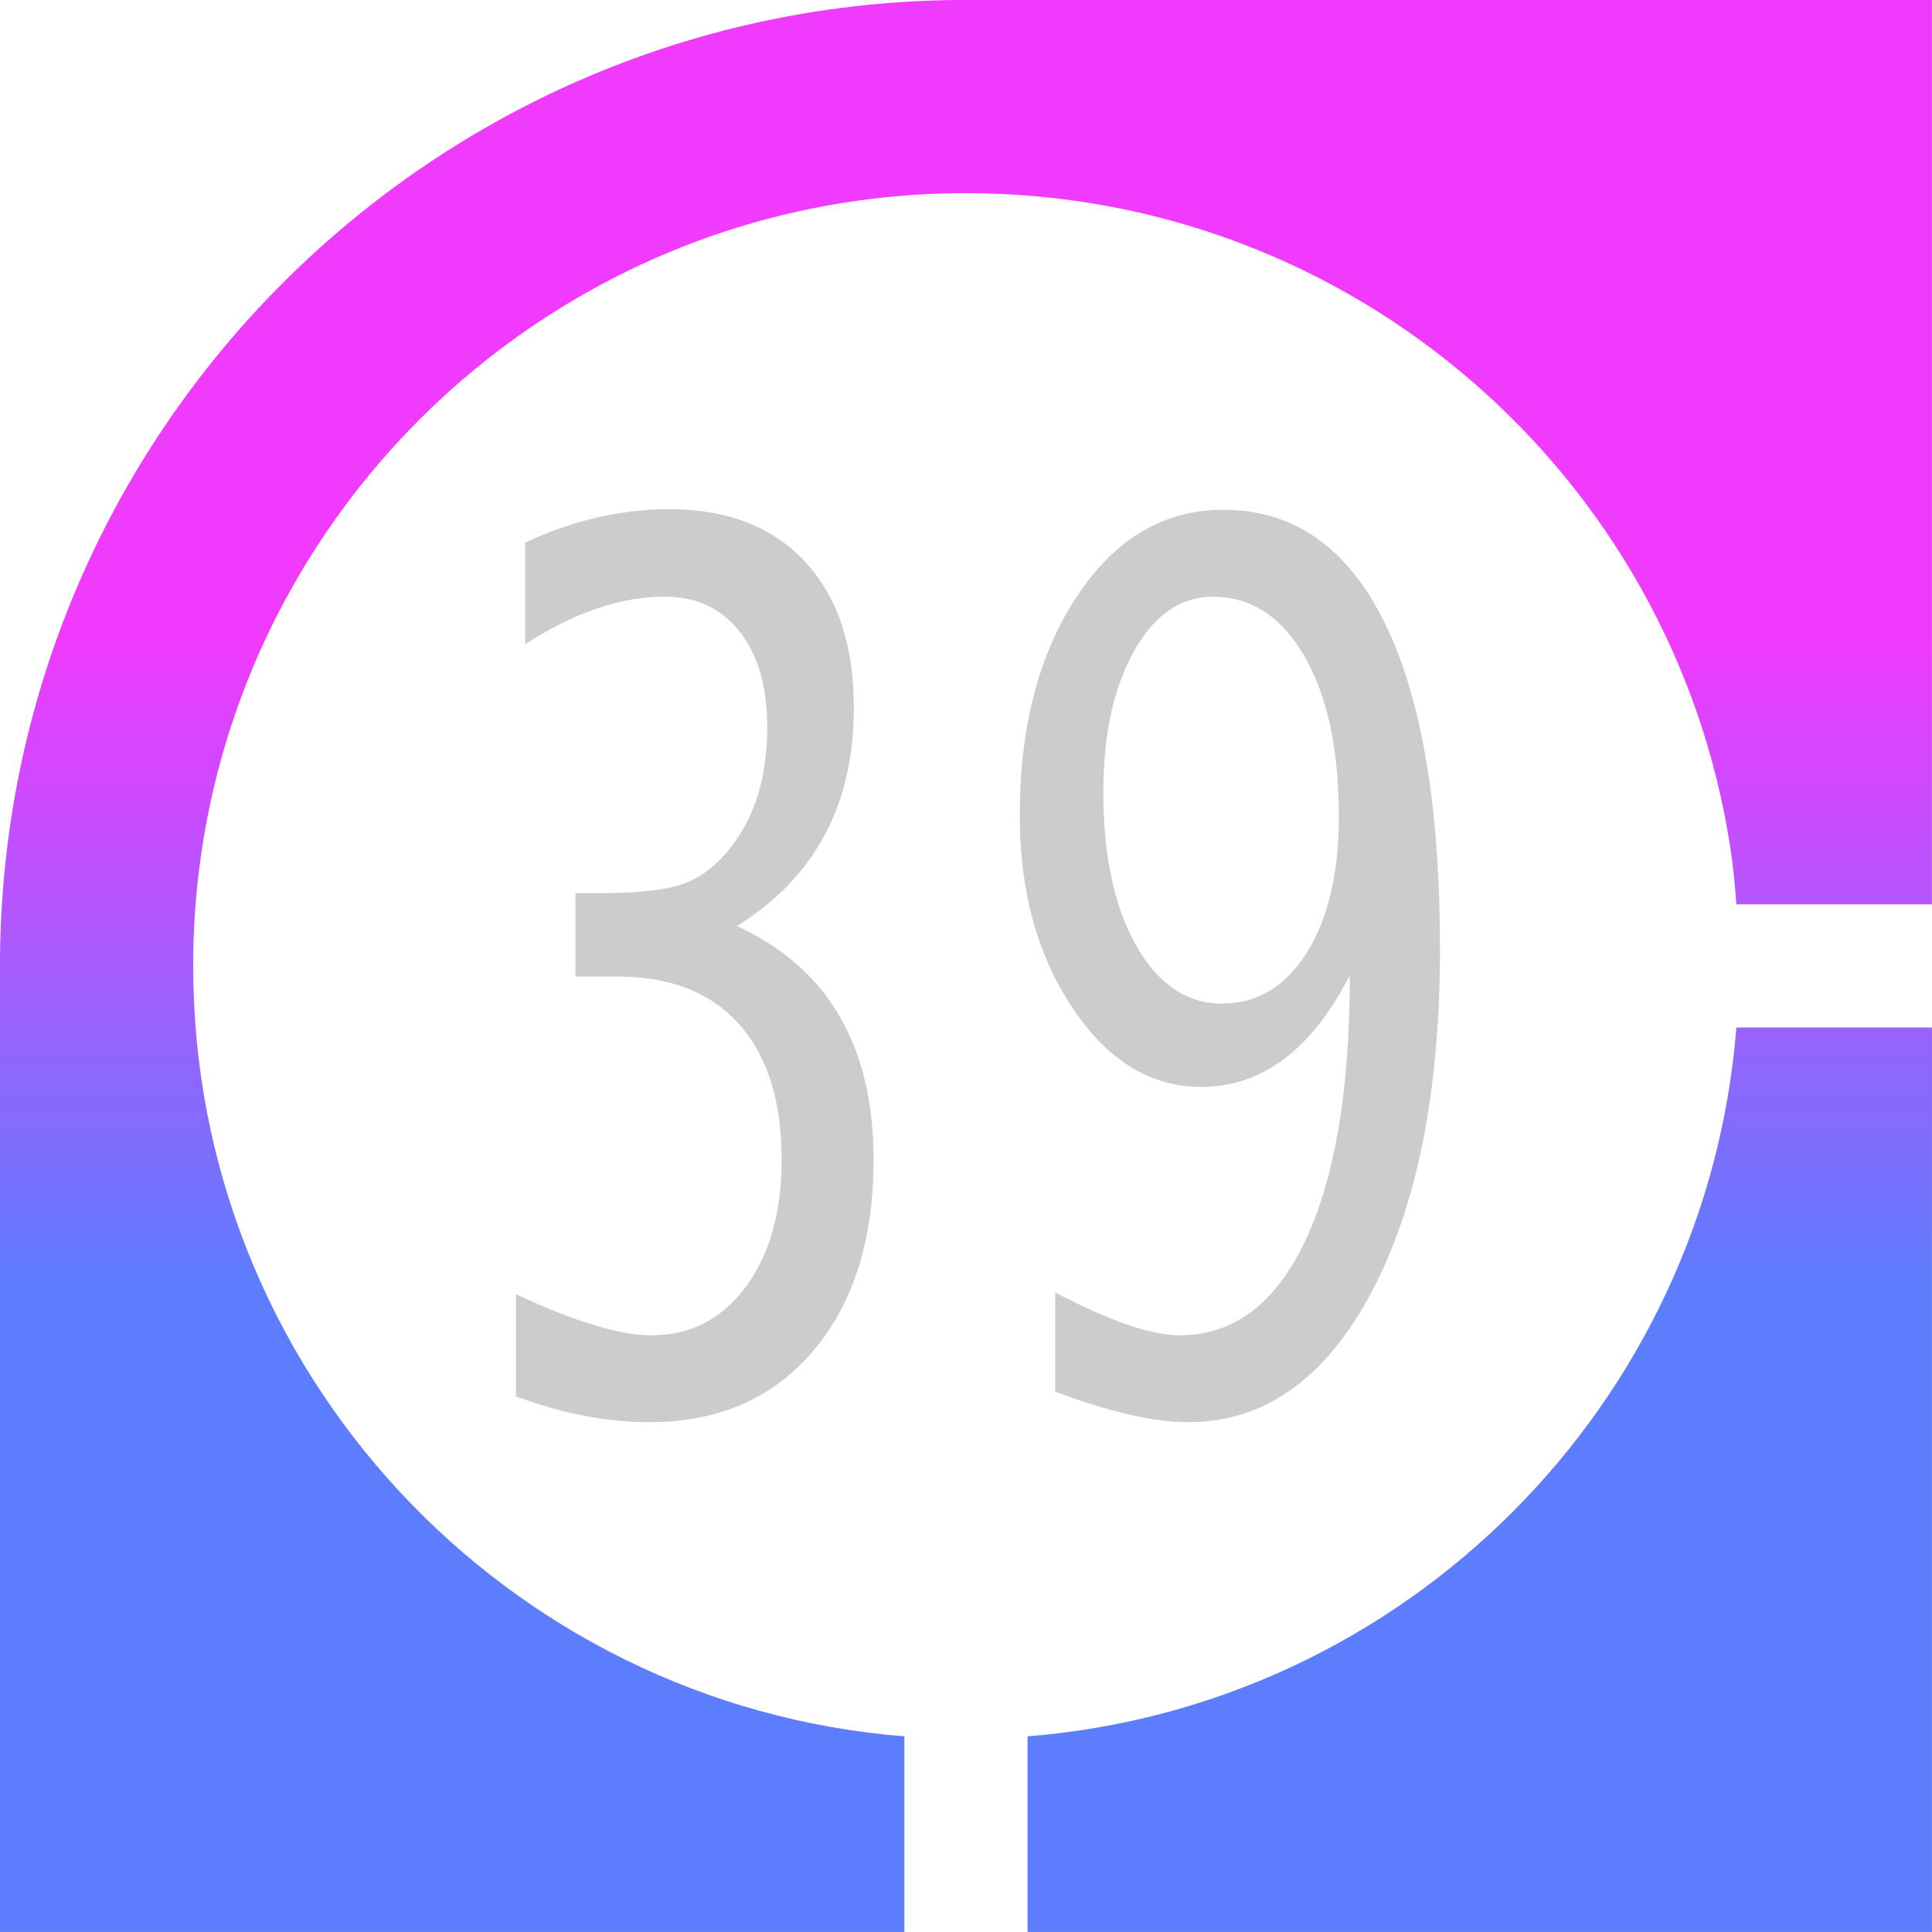 <?xml version="1.0" encoding="UTF-8" standalone="no"?>
<!-- Created with Inkscape (http://www.inkscape.org/) -->

<svg
   xmlns:dc="http://purl.org/dc/elements/1.1/"
   xmlns:cc="http://creativecommons.org/ns#"
   xmlns:rdf="http://www.w3.org/1999/02/22-rdf-syntax-ns#"
   xmlns:svg="http://www.w3.org/2000/svg"
   xmlns="http://www.w3.org/2000/svg"
   xmlns:xlink="http://www.w3.org/1999/xlink"
   xmlns:sodipodi="http://sodipodi.sourceforge.net/DTD/sodipodi-0.dtd"
   xmlns:inkscape="http://www.inkscape.org/namespaces/inkscape"
   width="300"
   height="300"
   id="svg3451"
   version="1.1"
   inkscape:version="0.48.4 r9939">
  <defs
     id="defs3453">
    <linearGradient
       inkscape:collect="always"
       xlink:href="#linearGradient6591"
       id="linearGradient9929"
       gradientUnits="userSpaceOnUse"
       gradientTransform="translate(100,0)"
       x1="466.828"
       y1="493.597"
       x2="416.828"
       y2="443.597" />
    <linearGradient
       id="linearGradient6591">
      <stop
         style="stop-color:#5c7dfe;stop-opacity:1"
         offset="0"
         id="stop6593" />
      <stop
         id="stop6641"
         offset="0.33"
         style="stop-color:#5c7dfe;stop-opacity:1;" />
      <stop
         id="stop6639"
         offset="0.67"
         style="stop-color:#5cfe64;stop-opacity:1;" />
      <stop
         style="stop-color:#5cfe65;stop-opacity:1;"
         offset="1"
         id="stop6595" />
    </linearGradient>
    <linearGradient
       y2="443.597"
       x2="416.828"
       y1="493.597"
       x1="466.828"
       gradientTransform="translate(100,0)"
       gradientUnits="userSpaceOnUse"
       id="linearGradient3479"
       xlink:href="#linearGradient6591"
       inkscape:collect="always" />
    <linearGradient
       inkscape:collect="always"
       xlink:href="#linearGradient6619"
       id="linearGradient9925"
       gradientUnits="userSpaceOnUse"
       x1="566.828"
       y1="493.597"
       x2="616.828"
       y2="443.597" />
    <linearGradient
       id="linearGradient6619">
      <stop
         style="stop-color:#5c7dfe;stop-opacity:1;"
         offset="0"
         id="stop6621" />
      <stop
         id="stop6635"
         offset="0.33"
         style="stop-color:#5c7dfe;stop-opacity:1;" />
      <stop
         style="stop-color:#effe5c;stop-opacity:1;"
         offset="0.67"
         id="stop6637" />
      <stop
         style="stop-color:#effe5c;stop-opacity:1;"
         offset="1"
         id="stop6623" />
    </linearGradient>
    <linearGradient
       inkscape:collect="always"
       xlink:href="#linearGradient6619-1"
       id="linearGradient9931"
       gradientUnits="userSpaceOnUse"
       gradientTransform="translate(50,0)"
       x1="566.828"
       y1="493.597"
       x2="616.828"
       y2="443.597" />
    <linearGradient
       id="linearGradient6619-1">
      <stop
         style="stop-color:#5c7dfe;stop-opacity:1;"
         offset="0"
         id="stop6621-7" />
      <stop
         id="stop6635-4"
         offset="0.33"
         style="stop-color:#5c7dfe;stop-opacity:1;" />
      <stop
         style="stop-color:#effe5c;stop-opacity:1;"
         offset="0.67"
         id="stop6637-0" />
      <stop
         style="stop-color:#effe5c;stop-opacity:1;"
         offset="1"
         id="stop6623-9" />
    </linearGradient>
    <linearGradient
       y2="443.597"
       x2="616.828"
       y1="493.597"
       x1="566.828"
       gradientTransform="translate(50,0)"
       gradientUnits="userSpaceOnUse"
       id="linearGradient3573"
       xlink:href="#linearGradient6619-1"
       inkscape:collect="always" />
    <linearGradient
       inkscape:collect="always"
       xlink:href="#linearGradient6619-4"
       id="linearGradient9933"
       gradientUnits="userSpaceOnUse"
       gradientTransform="translate(100,0)"
       x1="566.828"
       y1="493.597"
       x2="616.828"
       y2="443.597" />
    <linearGradient
       id="linearGradient6619-4">
      <stop
         style="stop-color:#5c7dfe;stop-opacity:1;"
         offset="0"
         id="stop6621-8" />
      <stop
         id="stop6635-8"
         offset="0.33"
         style="stop-color:#5c7dfe;stop-opacity:1;" />
      <stop
         style="stop-color:#effe5c;stop-opacity:1;"
         offset="0.67"
         id="stop6637-2" />
      <stop
         style="stop-color:#effe5c;stop-opacity:1;"
         offset="1"
         id="stop6623-4" />
    </linearGradient>
    <linearGradient
       y2="443.597"
       x2="616.828"
       y1="493.597"
       x1="566.828"
       gradientTransform="translate(100,0)"
       gradientUnits="userSpaceOnUse"
       id="linearGradient3622"
       xlink:href="#linearGradient6619-4"
       inkscape:collect="always" />
    <linearGradient
       inkscape:collect="always"
       xlink:href="#linearGradient6689"
       id="linearGradient9851"
       gradientUnits="userSpaceOnUse"
       x1="266.828"
       y1="502.186"
       x2="316.828"
       y2="552.186" />
    <linearGradient
       id="linearGradient6689">
      <stop
         style="stop-color:#5c7dfe;stop-opacity:1;"
         offset="0"
         id="stop6691" />
      <stop
         id="stop6699"
         offset="0.33"
         style="stop-color:#5c7dfe;stop-opacity:1;" />
      <stop
         id="stop6697"
         offset="0.67"
         style="stop-color:#feae3a;stop-opacity:1;" />
      <stop
         style="stop-color:#feae3a;stop-opacity:1;"
         offset="1"
         id="stop6693" />
    </linearGradient>
    <linearGradient
       inkscape:collect="always"
       xlink:href="#linearGradient6689-5"
       id="linearGradient9853"
       gradientUnits="userSpaceOnUse"
       x1="316.828"
       y1="502.186"
       x2="366.828"
       y2="552.186" />
    <linearGradient
       id="linearGradient6689-5">
      <stop
         style="stop-color:#5c7dfe;stop-opacity:1;"
         offset="0"
         id="stop6691-5" />
      <stop
         id="stop6699-1"
         offset="0.33"
         style="stop-color:#5c7dfe;stop-opacity:1;" />
      <stop
         id="stop6697-7"
         offset="0.67"
         style="stop-color:#feae3a;stop-opacity:1;" />
      <stop
         style="stop-color:#feae3a;stop-opacity:1;"
         offset="1"
         id="stop6693-1" />
    </linearGradient>
    <linearGradient
       inkscape:collect="always"
       xlink:href="#linearGradient6689-1"
       id="linearGradient9859"
       gradientUnits="userSpaceOnUse"
       gradientTransform="translate(50,0)"
       x1="316.828"
       y1="502.186"
       x2="366.828"
       y2="552.186" />
    <linearGradient
       id="linearGradient6689-1">
      <stop
         style="stop-color:#5c7dfe;stop-opacity:1;"
         offset="0"
         id="stop6691-52" />
      <stop
         id="stop6699-7"
         offset="0.33"
         style="stop-color:#5c7dfe;stop-opacity:1;" />
      <stop
         id="stop6697-6"
         offset="0.67"
         style="stop-color:#feae3a;stop-opacity:1;" />
      <stop
         style="stop-color:#feae3a;stop-opacity:1;"
         offset="1"
         id="stop6693-14" />
    </linearGradient>
    <linearGradient
       y2="552.186"
       x2="366.828"
       y1="502.186"
       x1="316.828"
       gradientTransform="translate(50,0)"
       gradientUnits="userSpaceOnUse"
       id="linearGradient3768"
       xlink:href="#linearGradient6689-1"
       inkscape:collect="always" />
    <linearGradient
       inkscape:collect="always"
       xlink:href="#linearGradient6705"
       id="linearGradient9861"
       gradientUnits="userSpaceOnUse"
       gradientTransform="translate(50,0)"
       x1="466.828"
       y1="502.186"
       x2="416.828"
       y2="552.186" />
    <linearGradient
       id="linearGradient6705">
      <stop
         style="stop-color:#5c7dfe;stop-opacity:1;"
         offset="0"
         id="stop6707" />
      <stop
         id="stop6715"
         offset="0.33"
         style="stop-color:#5c7dfe;stop-opacity:1;" />
      <stop
         id="stop6713"
         offset="0.67"
         style="stop-color:#f23afe;stop-opacity:1;" />
      <stop
         style="stop-color:#f23afe;stop-opacity:1;"
         offset="1"
         id="stop6709" />
    </linearGradient>
    <linearGradient
       y2="552.186"
       x2="416.828"
       y1="502.186"
       x1="466.828"
       gradientTransform="translate(50,0)"
       gradientUnits="userSpaceOnUse"
       id="linearGradient3820"
       xlink:href="#linearGradient6705"
       inkscape:collect="always" />
    <linearGradient
       inkscape:collect="always"
       xlink:href="#linearGradient6705-2"
       id="linearGradient9863"
       gradientUnits="userSpaceOnUse"
       gradientTransform="translate(100,0)"
       x1="466.828"
       y1="502.186"
       x2="416.828"
       y2="552.186" />
    <linearGradient
       id="linearGradient6705-2">
      <stop
         style="stop-color:#5c7dfe;stop-opacity:1;"
         offset="0"
         id="stop6707-3" />
      <stop
         id="stop6715-2"
         offset="0.33"
         style="stop-color:#5c7dfe;stop-opacity:1;" />
      <stop
         id="stop6713-2"
         offset="0.67"
         style="stop-color:#f23afe;stop-opacity:1;" />
      <stop
         style="stop-color:#f23afe;stop-opacity:1;"
         offset="1"
         id="stop6709-1" />
    </linearGradient>
    <linearGradient
       y2="552.186"
       x2="416.828"
       y1="502.186"
       x1="466.828"
       gradientTransform="translate(100,0)"
       gradientUnits="userSpaceOnUse"
       id="linearGradient3872"
       xlink:href="#linearGradient6705-2"
       inkscape:collect="always" />
    <linearGradient
       inkscape:collect="always"
       xlink:href="#linearGradient6727"
       id="linearGradient9857"
       gradientUnits="userSpaceOnUse"
       x1="591.828"
       y1="552.186"
       x2="591.828"
       y2="502.186" />
    <linearGradient
       id="linearGradient6727">
      <stop
         style="stop-color:#f23afe;stop-opacity:1;"
         offset="0"
         id="stop6729" />
      <stop
         id="stop6737"
         offset="0.33"
         style="stop-color:#f23afe;stop-opacity:1;" />
      <stop
         id="stop6735"
         offset="0.67"
         style="stop-color:#effe5c;stop-opacity:1;" />
      <stop
         style="stop-color:#effe5c;stop-opacity:1;"
         offset="1"
         id="stop6731" />
    </linearGradient>
    <linearGradient
       inkscape:collect="always"
       xlink:href="#linearGradient6727-6"
       id="linearGradient9865"
       gradientUnits="userSpaceOnUse"
       gradientTransform="translate(50,0)"
       x1="591.828"
       y1="552.186"
       x2="591.828"
       y2="502.186" />
    <linearGradient
       id="linearGradient6727-6">
      <stop
         style="stop-color:#f23afe;stop-opacity:1;"
         offset="0"
         id="stop6729-8" />
      <stop
         id="stop6737-5"
         offset="0.33"
         style="stop-color:#f23afe;stop-opacity:1;" />
      <stop
         id="stop6735-7"
         offset="0.67"
         style="stop-color:#effe5c;stop-opacity:1;" />
      <stop
         style="stop-color:#effe5c;stop-opacity:1;"
         offset="1"
         id="stop6731-6" />
    </linearGradient>
    <linearGradient
       y2="502.186"
       x2="591.828"
       y1="552.186"
       x1="591.828"
       gradientTransform="translate(50,0)"
       gradientUnits="userSpaceOnUse"
       id="linearGradient3972"
       xlink:href="#linearGradient6727-6"
       inkscape:collect="always" />
    <linearGradient
       inkscape:collect="always"
       xlink:href="#linearGradient6727-1"
       id="linearGradient9867"
       gradientUnits="userSpaceOnUse"
       gradientTransform="translate(100,0)"
       x1="591.828"
       y1="552.186"
       x2="591.828"
       y2="502.186" />
    <linearGradient
       id="linearGradient6727-1">
      <stop
         style="stop-color:#f23afe;stop-opacity:1;"
         offset="0"
         id="stop6729-89" />
      <stop
         id="stop6737-2"
         offset="0.33"
         style="stop-color:#f23afe;stop-opacity:1;" />
      <stop
         id="stop6735-79"
         offset="0.67"
         style="stop-color:#effe5c;stop-opacity:1;" />
      <stop
         style="stop-color:#effe5c;stop-opacity:1;"
         offset="1"
         id="stop6731-5" />
    </linearGradient>
    <linearGradient
       y2="502.186"
       x2="591.828"
       y1="552.186"
       x1="591.828"
       gradientTransform="translate(100,0)"
       gradientUnits="userSpaceOnUse"
       id="linearGradient4024"
       xlink:href="#linearGradient6727-1"
       inkscape:collect="always" />
    <linearGradient
       inkscape:collect="always"
       xlink:href="#linearGradient6759"
       id="linearGradient9779"
       gradientUnits="userSpaceOnUse"
       gradientTransform="matrix(0,1,-1,0,819.014,-1.003)"
       x1="591.828"
       y1="552.186"
       x2="591.828"
       y2="502.186" />
    <linearGradient
       id="linearGradient6759">
      <stop
         id="stop6761"
         offset="0"
         style="stop-color:#f23afe;stop-opacity:1;" />
      <stop
         style="stop-color:#f23afe;stop-opacity:1;"
         offset="0.33"
         id="stop6763" />
      <stop
         style="stop-color:#feae3a;stop-opacity:1;"
         offset="0.67"
         id="stop6765" />
      <stop
         id="stop6767"
         offset="1"
         style="stop-color:#feae3a;stop-opacity:1;" />
    </linearGradient>
    <linearGradient
       y2="502.186"
       x2="591.828"
       y1="552.186"
       x1="591.828"
       gradientTransform="matrix(0,1,-1,0,819.014,-1.003)"
       gradientUnits="userSpaceOnUse"
       id="linearGradient4076"
       xlink:href="#linearGradient6759"
       inkscape:collect="always" />
    <linearGradient
       inkscape:collect="always"
       xlink:href="#linearGradient6759-4"
       id="linearGradient9781"
       gradientUnits="userSpaceOnUse"
       gradientTransform="matrix(0,1,-1,0,869.014,-1.003)"
       x1="591.828"
       y1="552.186"
       x2="591.828"
       y2="502.186" />
    <linearGradient
       id="linearGradient6759-4">
      <stop
         id="stop6761-3"
         offset="0"
         style="stop-color:#f23afe;stop-opacity:1;" />
      <stop
         style="stop-color:#f23afe;stop-opacity:1;"
         offset="0.33"
         id="stop6763-1" />
      <stop
         style="stop-color:#feae3a;stop-opacity:1;"
         offset="0.67"
         id="stop6765-2" />
      <stop
         id="stop6767-3"
         offset="1"
         style="stop-color:#feae3a;stop-opacity:1;" />
    </linearGradient>
    <linearGradient
       y2="502.186"
       x2="591.828"
       y1="552.186"
       x1="591.828"
       gradientTransform="matrix(0,1,-1,0,869.014,-1.003)"
       gradientUnits="userSpaceOnUse"
       id="linearGradient4128"
       xlink:href="#linearGradient6759-4"
       inkscape:collect="always" />
    <linearGradient
       inkscape:collect="always"
       xlink:href="#linearGradient6759-3"
       id="linearGradient9783"
       gradientUnits="userSpaceOnUse"
       gradientTransform="matrix(0,1,-1,0,919.014,-1.003)"
       x1="591.828"
       y1="552.186"
       x2="591.828"
       y2="502.186" />
    <linearGradient
       id="linearGradient6759-3">
      <stop
         id="stop6761-4"
         offset="0"
         style="stop-color:#f23afe;stop-opacity:1;" />
      <stop
         style="stop-color:#f23afe;stop-opacity:1;"
         offset="0.33"
         id="stop6763-11" />
      <stop
         style="stop-color:#feae3a;stop-opacity:1;"
         offset="0.67"
         id="stop6765-3" />
      <stop
         id="stop6767-8"
         offset="1"
         style="stop-color:#feae3a;stop-opacity:1;" />
    </linearGradient>
    <linearGradient
       y2="502.186"
       x2="591.828"
       y1="552.186"
       x1="591.828"
       gradientTransform="matrix(0,1,-1,0,919.014,-1.003)"
       gradientUnits="userSpaceOnUse"
       id="linearGradient4180"
       xlink:href="#linearGradient6759-3"
       inkscape:collect="always" />
    <linearGradient
       inkscape:collect="always"
       xlink:href="#linearGradient6781"
       id="linearGradient9785"
       gradientUnits="userSpaceOnUse"
       gradientTransform="matrix(-1,0,0,-1,1033.656,1118.011)"
       x1="591.828"
       y1="552.186"
       x2="591.828"
       y2="502.186" />
    <linearGradient
       id="linearGradient6781">
      <stop
         style="stop-color:#f23afe;stop-opacity:1;"
         offset="0"
         id="stop6783" />
      <stop
         id="stop6785"
         offset="0.33"
         style="stop-color:#f23afe;stop-opacity:1;" />
      <stop
         id="stop6787"
         offset="0.67"
         style="stop-color:#fe3a3f;stop-opacity:1;" />
      <stop
         style="stop-color:#fe3a3f;stop-opacity:1;"
         offset="1"
         id="stop6789" />
    </linearGradient>
    <linearGradient
       y2="502.186"
       x2="591.828"
       y1="552.186"
       x1="591.828"
       gradientTransform="matrix(-1,0,0,-1,1033.656,1118.011)"
       gradientUnits="userSpaceOnUse"
       id="linearGradient4232"
       xlink:href="#linearGradient6781"
       inkscape:collect="always" />
    <linearGradient
       inkscape:collect="always"
       xlink:href="#linearGradient6781-7"
       id="linearGradient9787"
       gradientUnits="userSpaceOnUse"
       gradientTransform="matrix(-1,0,0,-1,1083.656,1118.011)"
       x1="591.828"
       y1="552.186"
       x2="591.828"
       y2="502.186" />
    <linearGradient
       id="linearGradient6781-7">
      <stop
         style="stop-color:#f23afe;stop-opacity:1;"
         offset="0"
         id="stop6783-4" />
      <stop
         id="stop6785-2"
         offset="0.33"
         style="stop-color:#f23afe;stop-opacity:1;" />
      <stop
         id="stop6787-7"
         offset="0.67"
         style="stop-color:#fe3a3f;stop-opacity:1;" />
      <stop
         style="stop-color:#fe3a3f;stop-opacity:1;"
         offset="1"
         id="stop6789-7" />
    </linearGradient>
    <linearGradient
       y2="502.186"
       x2="591.828"
       y1="552.186"
       x1="591.828"
       gradientTransform="matrix(-1,0,0,-1,1083.656,1118.011)"
       gradientUnits="userSpaceOnUse"
       id="linearGradient4284"
       xlink:href="#linearGradient6781-7"
       inkscape:collect="always" />
    <linearGradient
       inkscape:collect="always"
       xlink:href="#linearGradient6781-9"
       id="linearGradient9789"
       gradientUnits="userSpaceOnUse"
       gradientTransform="matrix(-1,0,0,-1,1133.656,1118.011)"
       x1="591.828"
       y1="552.186"
       x2="591.828"
       y2="502.186" />
    <linearGradient
       id="linearGradient6781-9">
      <stop
         style="stop-color:#f23afe;stop-opacity:1;"
         offset="0"
         id="stop6783-3" />
      <stop
         id="stop6785-1"
         offset="0.33"
         style="stop-color:#f23afe;stop-opacity:1;" />
      <stop
         id="stop6787-9"
         offset="0.67"
         style="stop-color:#fe3a3f;stop-opacity:1;" />
      <stop
         style="stop-color:#fe3a3f;stop-opacity:1;"
         offset="1"
         id="stop6789-8" />
    </linearGradient>
    <linearGradient
       y2="502.186"
       x2="591.828"
       y1="552.186"
       x1="591.828"
       gradientTransform="matrix(-1,0,0,-1,1133.656,1118.011)"
       gradientUnits="userSpaceOnUse"
       id="linearGradient4336"
       xlink:href="#linearGradient6781-9"
       inkscape:collect="always" />
    <linearGradient
       inkscape:collect="always"
       xlink:href="#linearGradient6815"
       id="linearGradient9791"
       gradientUnits="userSpaceOnUse"
       gradientTransform="matrix(0,-1,1,0,64.643,1182.653)"
       x1="591.828"
       y1="552.186"
       x2="591.828"
       y2="502.186" />
    <linearGradient
       id="linearGradient6815">
      <stop
         id="stop6817"
         offset="0"
         style="stop-color:#f23afe;stop-opacity:1;" />
      <stop
         style="stop-color:#f23afe;stop-opacity:1;"
         offset="0.33"
         id="stop6819" />
      <stop
         style="stop-color:#5c7ffe;stop-opacity:1;"
         offset="0.67"
         id="stop6821" />
      <stop
         id="stop6823"
         offset="1"
         style="stop-color:#5c7efe;stop-opacity:1;" />
    </linearGradient>
    <linearGradient
       y2="502.186"
       x2="591.828"
       y1="552.186"
       x1="591.828"
       gradientTransform="matrix(0,-1,1,0,64.643,1182.653)"
       gradientUnits="userSpaceOnUse"
       id="linearGradient4388"
       xlink:href="#linearGradient6815"
       inkscape:collect="always" />
    <linearGradient
       inkscape:collect="always"
       xlink:href="#linearGradient6815-6"
       id="linearGradient9793"
       gradientUnits="userSpaceOnUse"
       gradientTransform="matrix(0,-1,1,0,114.643,1182.653)"
       x1="591.828"
       y1="552.186"
       x2="591.828"
       y2="502.186" />
    <linearGradient
       id="linearGradient6815-6">
      <stop
         id="stop6817-5"
         offset="0"
         style="stop-color:#f23afe;stop-opacity:1;" />
      <stop
         style="stop-color:#f23afe;stop-opacity:1;"
         offset="0.33"
         id="stop6819-0" />
      <stop
         style="stop-color:#5c7ffe;stop-opacity:1;"
         offset="0.67"
         id="stop6821-2" />
      <stop
         id="stop6823-8"
         offset="1"
         style="stop-color:#5c7efe;stop-opacity:1;" />
    </linearGradient>
    <linearGradient
       y2="502.186"
       x2="591.828"
       y1="552.186"
       x1="591.828"
       gradientTransform="matrix(0,-1,1,0,114.643,1182.653)"
       gradientUnits="userSpaceOnUse"
       id="linearGradient4440"
       xlink:href="#linearGradient6815-6"
       inkscape:collect="always" />
    <linearGradient
       inkscape:collect="always"
       xlink:href="#linearGradient6815-60"
       id="linearGradient9795"
       gradientUnits="userSpaceOnUse"
       gradientTransform="matrix(0,-1,1,0,164.643,1182.653)"
       x1="591.828"
       y1="552.186"
       x2="591.828"
       y2="502.186" />
    <linearGradient
       id="linearGradient6815-60">
      <stop
         id="stop6817-2"
         offset="0"
         style="stop-color:#f23afe;stop-opacity:1;" />
      <stop
         style="stop-color:#f23afe;stop-opacity:1;"
         offset="0.33"
         id="stop6819-4" />
      <stop
         style="stop-color:#5c7ffe;stop-opacity:1;"
         offset="0.67"
         id="stop6821-8" />
      <stop
         id="stop6823-6"
         offset="1"
         style="stop-color:#5c7efe;stop-opacity:1;" />
    </linearGradient>
    <linearGradient
       y2="502.186"
       x2="591.828"
       y1="552.186"
       x1="591.828"
       gradientTransform="matrix(0,-1,1,0,164.643,1182.653)"
       gradientUnits="userSpaceOnUse"
       id="linearGradient4492"
       xlink:href="#linearGradient6815-60"
       inkscape:collect="always" />
    <linearGradient
       inkscape:collect="always"
       xlink:href="#linearGradient8549"
       id="linearGradient9707"
       gradientUnits="userSpaceOnUse"
       x1="291.828"
       y1="627.526"
       x2="291.828"
       y2="677.526" />
    <linearGradient
       id="linearGradient8549">
      <stop
         style="stop-color:#f03afe;stop-opacity:1;"
         offset="0"
         id="stop8551" />
      <stop
         id="stop8559"
         offset="0.33"
         style="stop-color:#f03afe;stop-opacity:1;" />
      <stop
         id="stop8557"
         offset="0.67"
         style="stop-color:#fe3a3f;stop-opacity:1;" />
      <stop
         style="stop-color:#fe3a3f;stop-opacity:1;"
         offset="1"
         id="stop8553" />
    </linearGradient>
    <linearGradient
       inkscape:collect="always"
       xlink:href="#linearGradient8549-5"
       id="linearGradient9709"
       gradientUnits="userSpaceOnUse"
       gradientTransform="translate(50,0)"
       x1="291.828"
       y1="627.526"
       x2="291.828"
       y2="677.526" />
    <linearGradient
       id="linearGradient8549-5">
      <stop
         style="stop-color:#f03afe;stop-opacity:1;"
         offset="0"
         id="stop8551-0" />
      <stop
         id="stop8559-9"
         offset="0.33"
         style="stop-color:#f03afe;stop-opacity:1;" />
      <stop
         id="stop8557-0"
         offset="0.67"
         style="stop-color:#fe3a3f;stop-opacity:1;" />
      <stop
         style="stop-color:#fe3a3f;stop-opacity:1;"
         offset="1"
         id="stop8553-0" />
    </linearGradient>
    <linearGradient
       y2="677.526"
       x2="291.828"
       y1="627.526"
       x1="291.828"
       gradientTransform="translate(50,0)"
       gradientUnits="userSpaceOnUse"
       id="linearGradient4592"
       xlink:href="#linearGradient8549-5"
       inkscape:collect="always" />
    <linearGradient
       inkscape:collect="always"
       xlink:href="#linearGradient8549-6"
       id="linearGradient9711"
       gradientUnits="userSpaceOnUse"
       gradientTransform="translate(100,0)"
       x1="291.828"
       y1="627.526"
       x2="291.828"
       y2="677.526" />
    <linearGradient
       id="linearGradient8549-6">
      <stop
         style="stop-color:#f03afe;stop-opacity:1;"
         offset="0"
         id="stop8551-1" />
      <stop
         id="stop8559-3"
         offset="0.33"
         style="stop-color:#f03afe;stop-opacity:1;" />
      <stop
         id="stop8557-8"
         offset="0.67"
         style="stop-color:#fe3a3f;stop-opacity:1;" />
      <stop
         style="stop-color:#fe3a3f;stop-opacity:1;"
         offset="1"
         id="stop8553-9" />
    </linearGradient>
    <linearGradient
       y2="677.526"
       x2="291.828"
       y1="627.526"
       x1="291.828"
       gradientTransform="translate(100,0)"
       gradientUnits="userSpaceOnUse"
       id="linearGradient4644"
       xlink:href="#linearGradient8549-6"
       inkscape:collect="always" />
    <linearGradient
       inkscape:collect="always"
       xlink:href="#linearGradient8573"
       id="linearGradient9713"
       gradientUnits="userSpaceOnUse"
       gradientTransform="matrix(0,1,-1,0,1094.354,360.697)"
       x1="291.828"
       y1="627.526"
       x2="291.828"
       y2="677.526" />
    <linearGradient
       id="linearGradient8573">
      <stop
         id="stop8575"
         offset="0"
         style="stop-color:#f03afe;stop-opacity:1;" />
      <stop
         style="stop-color:#f03afe;stop-opacity:1;"
         offset="0.33"
         id="stop8577" />
      <stop
         style="stop-color:#5cfe65;stop-opacity:1;"
         offset="0.67"
         id="stop8579" />
      <stop
         id="stop8581"
         offset="1"
         style="stop-color:#5cfe65;stop-opacity:1;" />
    </linearGradient>
    <linearGradient
       y2="677.526"
       x2="291.828"
       y1="627.526"
       x1="291.828"
       gradientTransform="matrix(0,1,-1,0,1094.354,360.697)"
       gradientUnits="userSpaceOnUse"
       id="linearGradient4696"
       xlink:href="#linearGradient8573"
       inkscape:collect="always" />
    <linearGradient
       inkscape:collect="always"
       xlink:href="#linearGradient8573-3"
       id="linearGradient9715"
       gradientUnits="userSpaceOnUse"
       gradientTransform="matrix(0,1,-1,0,1144.354,360.697)"
       x1="291.828"
       y1="627.526"
       x2="291.828"
       y2="677.526" />
    <linearGradient
       id="linearGradient8573-3">
      <stop
         id="stop8575-4"
         offset="0"
         style="stop-color:#f03afe;stop-opacity:1;" />
      <stop
         style="stop-color:#f03afe;stop-opacity:1;"
         offset="0.33"
         id="stop8577-4" />
      <stop
         style="stop-color:#5cfe65;stop-opacity:1;"
         offset="0.67"
         id="stop8579-6" />
      <stop
         id="stop8581-0"
         offset="1"
         style="stop-color:#5cfe65;stop-opacity:1;" />
    </linearGradient>
    <linearGradient
       y2="677.526"
       x2="291.828"
       y1="627.526"
       x1="291.828"
       gradientTransform="matrix(0,1,-1,0,1144.354,360.697)"
       gradientUnits="userSpaceOnUse"
       id="linearGradient4748"
       xlink:href="#linearGradient8573-3"
       inkscape:collect="always" />
    <linearGradient
       inkscape:collect="always"
       xlink:href="#linearGradient8573-6"
       id="linearGradient9717"
       gradientUnits="userSpaceOnUse"
       gradientTransform="matrix(0,1,-1,0,1194.354,360.697)"
       x1="291.828"
       y1="627.526"
       x2="291.828"
       y2="677.526" />
    <linearGradient
       id="linearGradient8573-6">
      <stop
         id="stop8575-6"
         offset="0"
         style="stop-color:#f03afe;stop-opacity:1;" />
      <stop
         style="stop-color:#f03afe;stop-opacity:1;"
         offset="0.33"
         id="stop8577-1" />
      <stop
         style="stop-color:#5cfe65;stop-opacity:1;"
         offset="0.67"
         id="stop8579-8" />
      <stop
         id="stop8581-4"
         offset="1"
         style="stop-color:#5cfe65;stop-opacity:1;" />
    </linearGradient>
    <linearGradient
       y2="677.526"
       x2="291.828"
       y1="627.526"
       x1="291.828"
       gradientTransform="matrix(0,1,-1,0,1194.354,360.697)"
       gradientUnits="userSpaceOnUse"
       id="linearGradient4800"
       xlink:href="#linearGradient8573-6"
       inkscape:collect="always" />
    <linearGradient
       inkscape:collect="always"
       xlink:href="#linearGradient8595"
       id="linearGradient9719"
       gradientUnits="userSpaceOnUse"
       gradientTransform="matrix(-1,0,0,-1,883.656,1305.051)"
       x1="291.828"
       y1="627.526"
       x2="291.828"
       y2="677.526" />
    <linearGradient
       id="linearGradient8595">
      <stop
         style="stop-color:#f03afe;stop-opacity:1;"
         offset="0"
         id="stop8597" />
      <stop
         id="stop8599"
         offset="0.33"
         style="stop-color:#f03afe;stop-opacity:1;" />
      <stop
         id="stop8601"
         offset="0.67"
         style="stop-color:#effe5c;stop-opacity:1;" />
      <stop
         style="stop-color:#effe5c;stop-opacity:1;"
         offset="1"
         id="stop8603" />
    </linearGradient>
    <linearGradient
       y2="677.526"
       x2="291.828"
       y1="627.526"
       x1="291.828"
       gradientTransform="matrix(-1,0,0,-1,883.656,1305.051)"
       gradientUnits="userSpaceOnUse"
       id="linearGradient4852"
       xlink:href="#linearGradient8595"
       inkscape:collect="always" />
    <linearGradient
       inkscape:collect="always"
       xlink:href="#linearGradient8595-9"
       id="linearGradient9721"
       gradientUnits="userSpaceOnUse"
       gradientTransform="matrix(-1,0,0,-1,933.656,1305.051)"
       x1="291.828"
       y1="627.526"
       x2="291.828"
       y2="677.526" />
    <linearGradient
       id="linearGradient8595-9">
      <stop
         style="stop-color:#f03afe;stop-opacity:1;"
         offset="0"
         id="stop8597-6" />
      <stop
         id="stop8599-3"
         offset="0.33"
         style="stop-color:#f03afe;stop-opacity:1;" />
      <stop
         id="stop8601-7"
         offset="0.67"
         style="stop-color:#effe5c;stop-opacity:1;" />
      <stop
         style="stop-color:#effe5c;stop-opacity:1;"
         offset="1"
         id="stop8603-8" />
    </linearGradient>
    <linearGradient
       y2="677.526"
       x2="291.828"
       y1="627.526"
       x1="291.828"
       gradientTransform="matrix(-1,0,0,-1,933.656,1305.051)"
       gradientUnits="userSpaceOnUse"
       id="linearGradient4904"
       xlink:href="#linearGradient8595-9"
       inkscape:collect="always" />
    <linearGradient
       inkscape:collect="always"
       xlink:href="#linearGradient8595-8"
       id="linearGradient9723"
       gradientUnits="userSpaceOnUse"
       gradientTransform="matrix(-1,0,0,-1,983.656,1305.051)"
       x1="291.828"
       y1="627.526"
       x2="291.828"
       y2="677.526" />
    <linearGradient
       id="linearGradient8595-8">
      <stop
         style="stop-color:#f03afe;stop-opacity:1;"
         offset="0"
         id="stop8597-2" />
      <stop
         id="stop8599-9"
         offset="0.33"
         style="stop-color:#f03afe;stop-opacity:1;" />
      <stop
         id="stop8601-1"
         offset="0.67"
         style="stop-color:#effe5c;stop-opacity:1;" />
      <stop
         style="stop-color:#effe5c;stop-opacity:1;"
         offset="1"
         id="stop8603-3" />
    </linearGradient>
    <linearGradient
       y2="677.526"
       x2="291.828"
       y1="627.526"
       x1="291.828"
       gradientTransform="matrix(-1,0,0,-1,983.656,1305.051)"
       gradientUnits="userSpaceOnUse"
       id="linearGradient4956"
       xlink:href="#linearGradient8595-8"
       inkscape:collect="always" />
    <linearGradient
       inkscape:collect="always"
       xlink:href="#linearGradient8653"
       id="linearGradient9659"
       gradientUnits="userSpaceOnUse"
       gradientTransform="matrix(0,-1,1,0,-360.697,1008.639)"
       x1="316.828"
       y1="652.526"
       x2="266.828"
       y2="652.526" />
    <linearGradient
       id="linearGradient8653">
      <stop
         id="stop8655"
         offset="0"
         style="stop-color:#f03afe;stop-opacity:1;" />
      <stop
         style="stop-color:#f03afe;stop-opacity:1;"
         offset="0.33"
         id="stop8657" />
      <stop
         style="stop-color:#5c7dfe;stop-opacity:1;"
         offset="0.67"
         id="stop8659" />
      <stop
         id="stop8661"
         offset="1"
         style="stop-color:#5c7dfe;stop-opacity:1;" />
    </linearGradient>
    <linearGradient
       y2="652.526"
       x2="266.828"
       y1="652.526"
       x1="316.828"
       gradientTransform="matrix(0,-1,1,0,-360.697,1008.639)"
       gradientUnits="userSpaceOnUse"
       id="linearGradient5008"
       xlink:href="#linearGradient8653"
       inkscape:collect="always" />
    <linearGradient
       inkscape:collect="always"
       xlink:href="#linearGradient8653-5"
       id="linearGradient9661"
       gradientUnits="userSpaceOnUse"
       gradientTransform="matrix(0,-1,1,0,-310.697,1008.639)"
       x1="316.828"
       y1="652.526"
       x2="266.828"
       y2="652.526" />
    <linearGradient
       id="linearGradient8653-5">
      <stop
         id="stop8655-9"
         offset="0"
         style="stop-color:#f03afe;stop-opacity:1;" />
      <stop
         style="stop-color:#f03afe;stop-opacity:1;"
         offset="0.33"
         id="stop8657-8" />
      <stop
         style="stop-color:#5c7dfe;stop-opacity:1;"
         offset="0.67"
         id="stop8659-4" />
      <stop
         id="stop8661-0"
         offset="1"
         style="stop-color:#5c7dfe;stop-opacity:1;" />
    </linearGradient>
    <linearGradient
       y2="652.526"
       x2="266.828"
       y1="652.526"
       x1="316.828"
       gradientTransform="matrix(0,-1,1,0,-310.697,1008.639)"
       gradientUnits="userSpaceOnUse"
       id="linearGradient5060"
       xlink:href="#linearGradient8653-5"
       inkscape:collect="always" />
    <linearGradient
       inkscape:collect="always"
       xlink:href="#linearGradient8653-7"
       id="linearGradient9663"
       gradientUnits="userSpaceOnUse"
       gradientTransform="matrix(0,-1,1,0,-260.697,1008.639)"
       x1="316.828"
       y1="652.526"
       x2="266.828"
       y2="652.526" />
    <linearGradient
       id="linearGradient8653-7">
      <stop
         id="stop8655-6"
         offset="0"
         style="stop-color:#f03afe;stop-opacity:1;" />
      <stop
         style="stop-color:#f03afe;stop-opacity:1;"
         offset="0.33"
         id="stop8657-3" />
      <stop
         style="stop-color:#5c7dfe;stop-opacity:1;"
         offset="0.67"
         id="stop8659-6" />
      <stop
         id="stop8661-1"
         offset="1"
         style="stop-color:#5c7dfe;stop-opacity:1;" />
    </linearGradient>
    <linearGradient
       y2="652.526"
       x2="266.828"
       y1="652.526"
       x1="316.828"
       gradientTransform="matrix(0,-1,1,0,-260.697,1008.639)"
       gradientUnits="userSpaceOnUse"
       id="linearGradient5112"
       xlink:href="#linearGradient8653-7"
       inkscape:collect="always" />
  </defs>
  <sodipodi:namedview
     id="base"
     pagecolor="#ffffff"
     bordercolor="#666666"
     borderopacity="1.0"
     inkscape:pageopacity="0.0"
     inkscape:pageshadow="2"
     inkscape:zoom="0.35"
     inkscape:cx="212.9341"
     inkscape:cy="51.667558"
     inkscape:document-units="px"
     inkscape:current-layer="layer1"
     showgrid="false"
     fit-margin-top="0"
     fit-margin-left="0"
     fit-margin-right="0"
     fit-margin-bottom="0"
     inkscape:window-width="825"
     inkscape:window-height="401"
     inkscape:window-x="469"
     inkscape:window-y="88"
     inkscape:window-maximized="0" />
  <g
     inkscape:label="Layer 1"
     inkscape:groupmode="layer"
     id="layer1"
     transform="translate(-104.285,-359.505)">
    <g
       id="g8699"
       transform="matrix(6,0,0,6,-2096.687,-3791.369)">
      <g
         transform="matrix(0.58,0,0,0.778,1114.792,717.193)"
         style="font-size:40px;font-style:normal;font-variant:normal;font-weight:normal;font-stretch:normal;line-height:125%;letter-spacing:0px;word-spacing:0px;fill:#cccccc;fill-opacity:1;stroke:none;font-family:Lucida Console;-inkscape-font-specification:Lucida Console"
         id="flowRoot6447">
        <path
           inkscape:connector-curvature="0"
           d="m -1266.57,13.826 0,-3.398 c 2.617,0.911 4.629,1.367 6.035,1.367 1.745,3e-6 3.151,-0.537 4.219,-1.611 1.068,-1.074 1.601,-2.484 1.602,-4.229 -10e-5,-1.953 -0.635,-3.457 -1.904,-4.512 -1.27,-1.055 -3.076,-1.582 -5.42,-1.582 l -1.875,0 0,-2.773 1.113,0 c 1.706,1.69e-5 2.953,-0.107 3.74,-0.322 0.788,-0.215 1.507,-0.641 2.158,-1.279 1.029,-1.016 1.543,-2.324 1.543,-3.926 0,-1.341 -0.41,-2.399 -1.23,-3.174 -0.82,-0.775 -1.934,-1.162 -3.34,-1.162 -1.966,2.7e-5 -4.043,0.527 -6.231,1.582 l 0,-3.379 c 2.122,-0.742 4.271,-1.113 6.445,-1.113 2.578,2.9e-5 4.593,0.583 6.045,1.748 1.452,1.165 2.178,2.783 2.178,4.854 0,3.229 -1.738,5.651 -5.215,7.266 4.062,1.393 6.094,3.984 6.094,7.773 0,2.669 -0.902,4.792 -2.705,6.367 -1.803,1.576 -4.235,2.363 -7.295,2.363 -1.901,0 -3.887,-0.286 -5.957,-0.859 z"
           style="text-align:center;text-anchor:middle;fill:#cccccc;font-family:Lucida Console;-inkscape-font-specification:Lucida Console"
           id="path13137" />
        <path
           inkscape:connector-curvature="0"
           d="m -1242.508,13.67 0,-3.301 c 2.422,0.951 4.271,1.426 5.547,1.426 2.409,3e-6 4.277,-1.045 5.605,-3.135 1.328,-2.09 1.992,-5.036 1.992,-8.838 -1.706,2.474 -3.913,3.711 -6.621,3.711 -2.266,1.05e-5 -4.183,-0.876 -5.752,-2.627 -1.569,-1.751 -2.353,-3.883 -2.353,-6.396 0,-2.956 0.853,-5.391 2.558,-7.305 1.706,-1.914 3.88,-2.871 6.524,-2.871 3.138,3e-5 5.534,1.247 7.188,3.74 1.654,2.494 2.48,6.11 2.481,10.85 -10e-5,4.779 -1.026,8.6 -3.076,11.465 -2.051,2.865 -4.775,4.297 -8.174,4.297 -1.524,0 -3.496,-0.339 -5.918,-1.016 z m 7.031,-26.445 c -1.432,2.7e-5 -2.604,0.605 -3.516,1.816 -0.911,1.211 -1.367,2.773 -1.367,4.688 0,2.109 0.488,3.809 1.465,5.098 0.977,1.289 2.253,1.934 3.828,1.934 1.575,1.32e-5 2.838,-0.566 3.789,-1.699 0.951,-1.133 1.426,-2.643 1.426,-4.531 0,-2.227 -0.511,-4.001 -1.533,-5.322 -1.022,-1.322 -2.386,-1.982 -4.092,-1.982 z"
           style="text-align:center;text-anchor:middle;fill:#cccccc;font-family:Lucida Console;-inkscape-font-specification:Lucida Console"
           id="path13139" />
      </g>
      <path
         id="path8667"
         d="m 391.828,691.811 c -13.807,0 -25,11.193 -25,25 l 0,25 23.406,0 0,-5.062 c -10.297,-0.816 -18.406,-9.431 -18.406,-19.938 0,-11.046 8.954,-20 20,-20 10.01,0 18.314,7.337 19.781,16.938 0.076,0.491 0.121,0.97 0.156,1.469 l 5.062,0 0,-23.406 -25,0 z m 19.938,26.594 c -0.774,9.768 -8.576,17.568 -18.344,18.344 l 0,5.062 23.406,0 0,-23.406 -5.062,0 z"
         style="fill:url(#linearGradient5112);fill-opacity:1;stroke:none"
         inkscape:connector-curvature="0" />
    </g>
  </g>
</svg>
